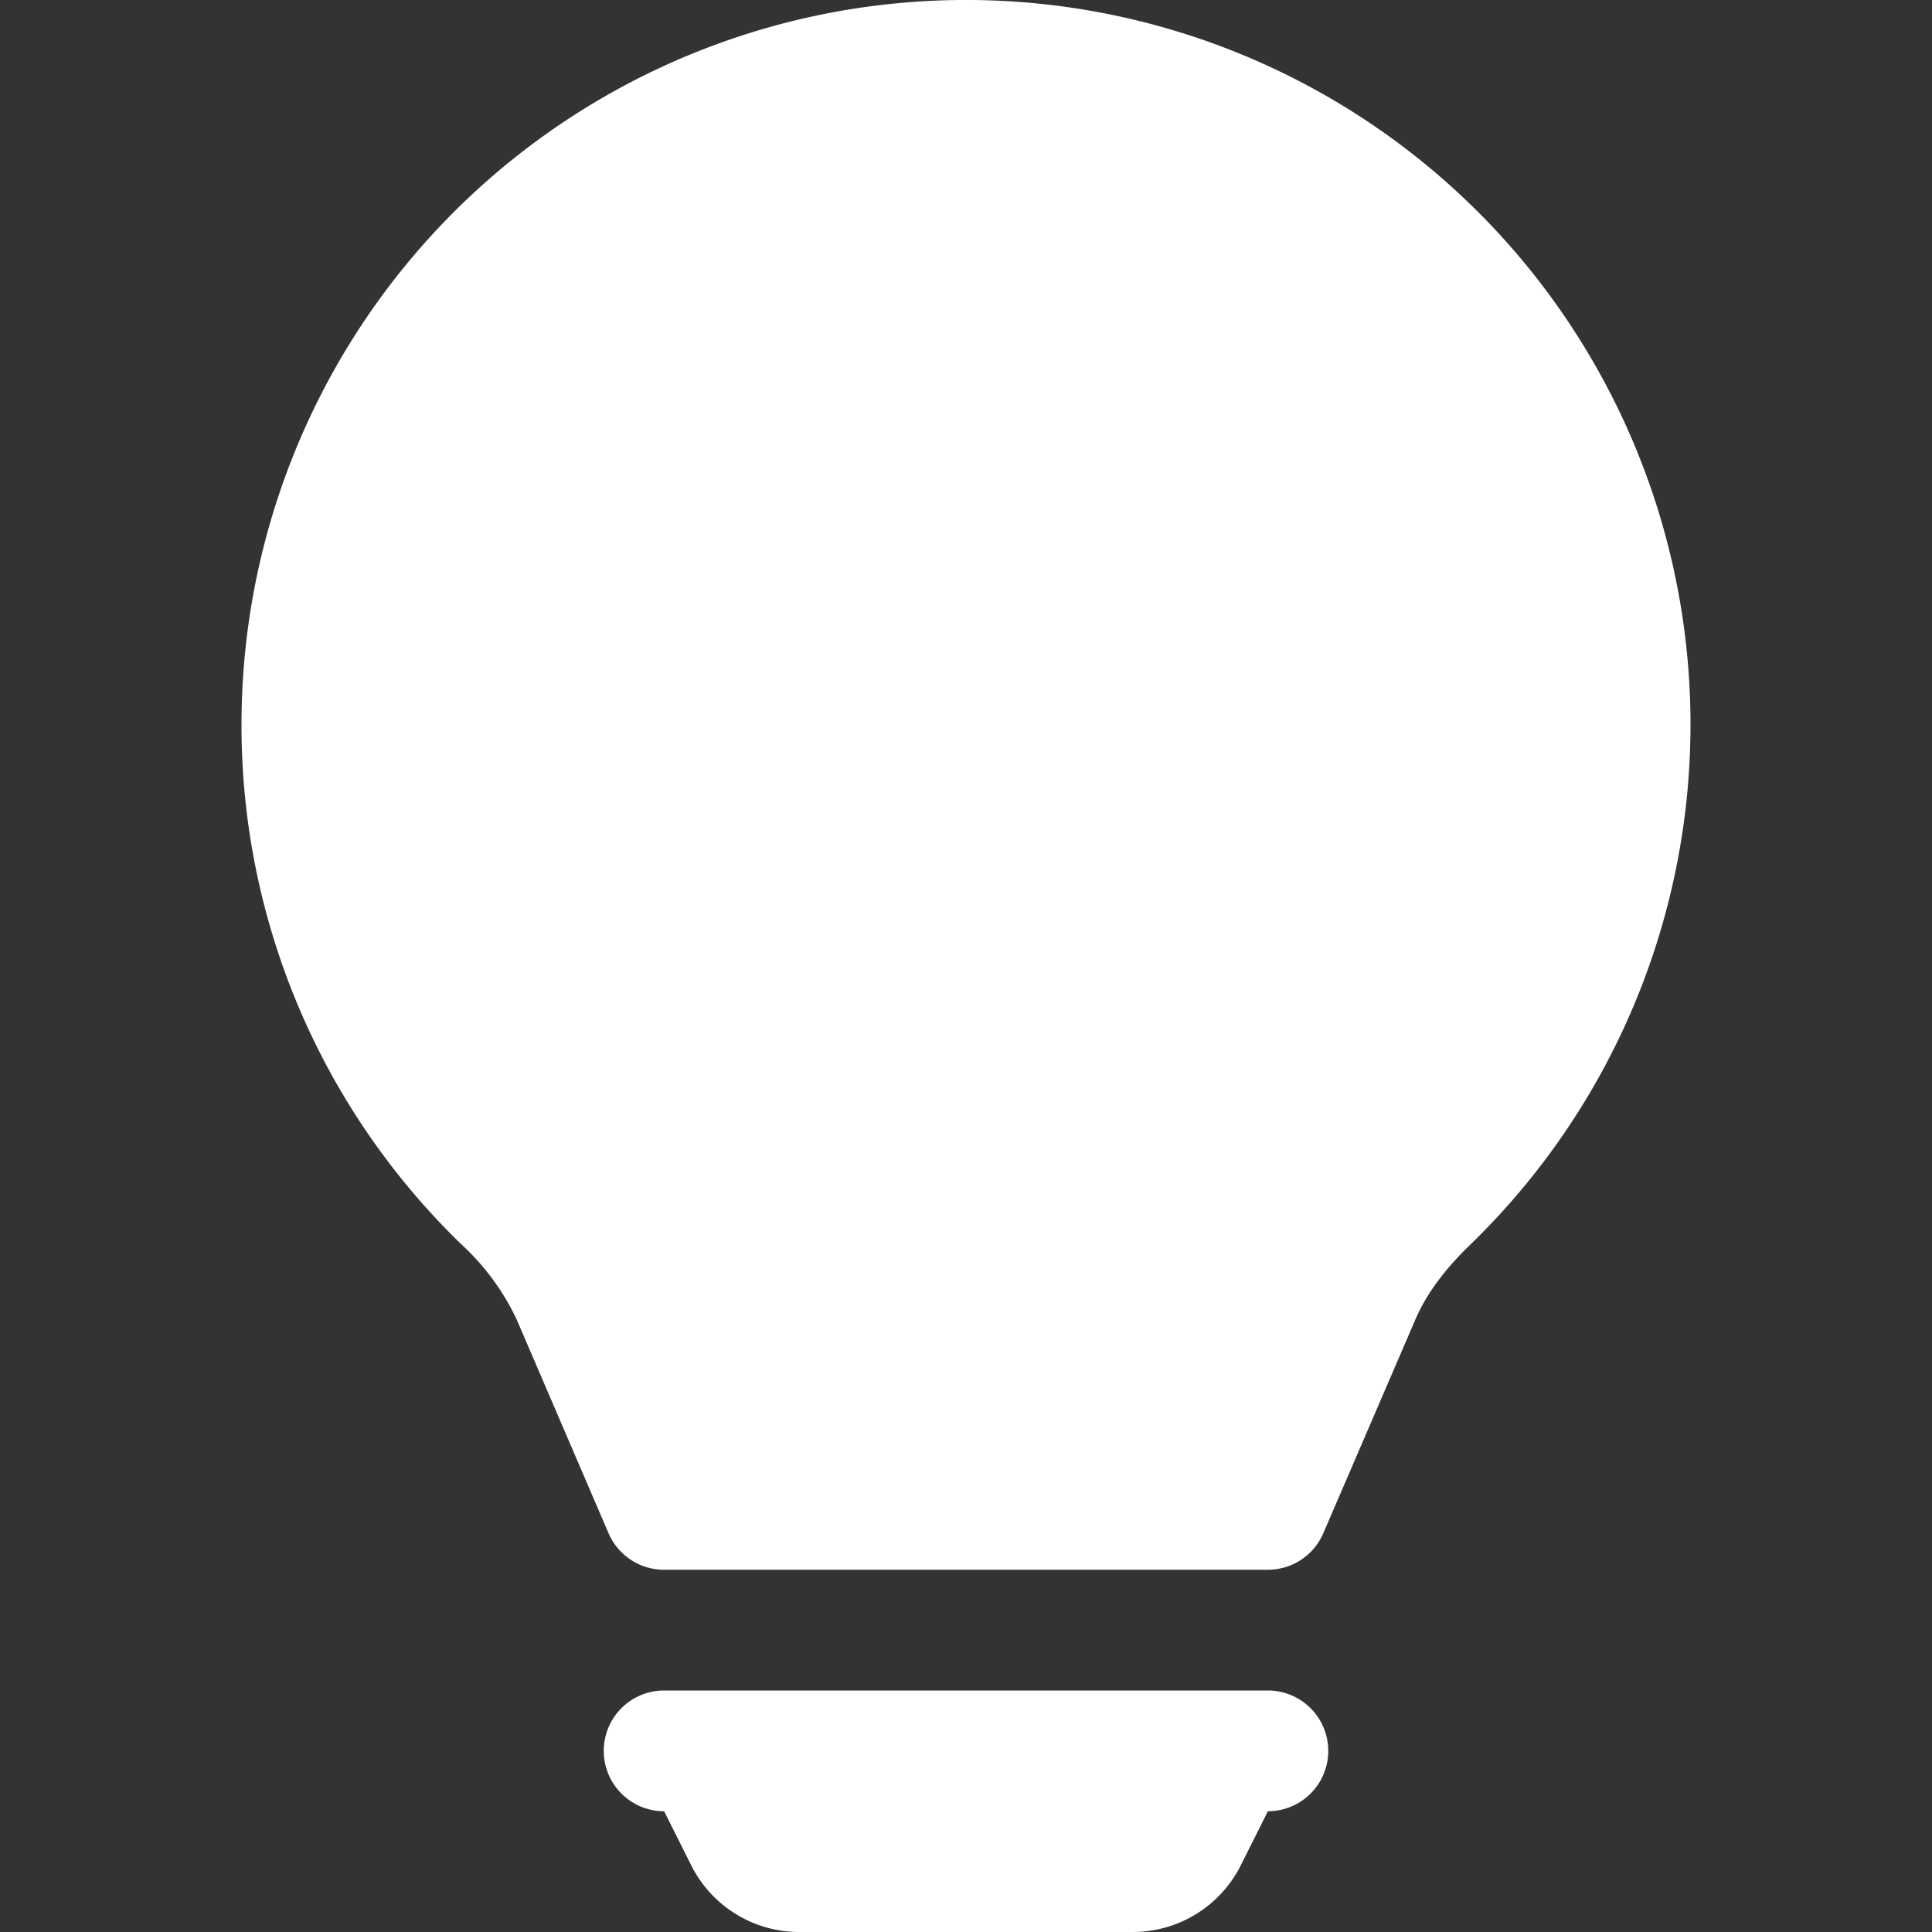 <?xml version="1.0" encoding="UTF-8" standalone="no"?>
<svg
   width="16"
   height="16"
   fill="currentColor"
   class="bi bi-lightbulb-fill"
   viewBox="0 0 16 16"
   version="1.1"
   id="svg1"
   xmlns="http://www.w3.org/2000/svg"
   xmlns:svg="http://www.w3.org/2000/svg">
  <rect x="0" y="0" width="16" height="16" fill="#333333" stroke="none"/>
  <defs
     id="defs1" />
  <path
     d="m 2,6 a 6,6 0 1 1 10.174,4.31 c -0.203,0.196 -0.359,0.4 -0.453,0.619 l -0.762,1.769 A 0.5,0.5 0 0 1 10.5,13 h -5 A 0.5,0.5 0 0 1 5.04,12.698 L 4.279,10.928 A 2,2 0 0 0 3.826,10.31 5.98,5.98 0 0 1 2,6 m 3,8.5 A 0.5,0.5 0 0 1 5.5,14 h 5 a 0.5,0.5 0 0 1 0,1 l -0.224,0.447 A 1,1 0 0 1 9.382,16 H 6.618 A 1,1 0 0 1 5.724,15.447 L 5.5,15 A 0.5,0.5 0 0 1 5,14.5"
     id="path1"
     style="fill:#ffffff" />
</svg>
